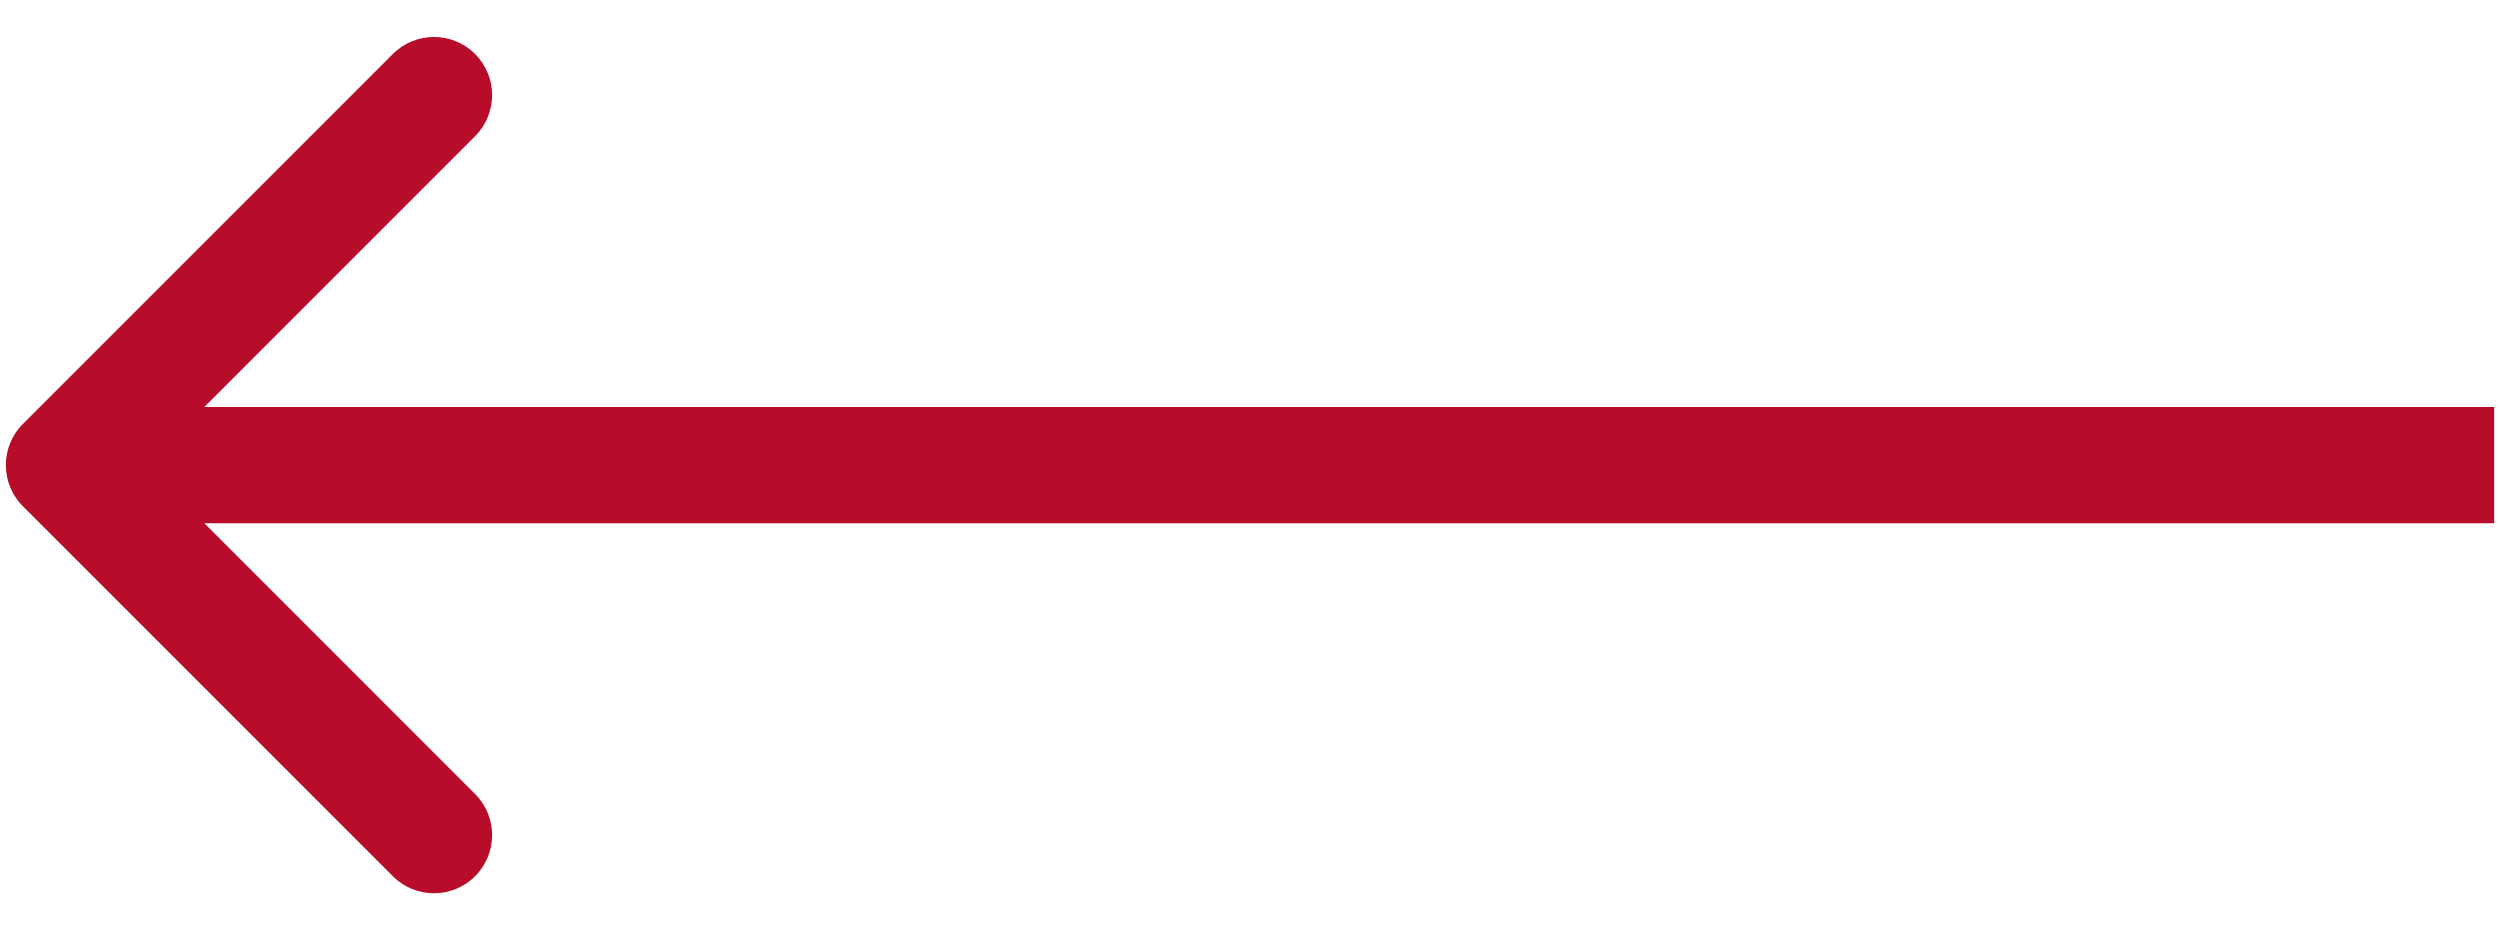 <svg width="43" height="16" viewBox="0 0 43 16" fill="none" xmlns="http://www.w3.org/2000/svg">
<path d="M0.393 7.293C0.003 7.683 0.003 8.317 0.393 8.707L6.757 15.071C7.148 15.462 7.781 15.462 8.171 15.071C8.562 14.681 8.562 14.047 8.171 13.657L2.515 8L8.171 2.343C8.562 1.953 8.562 1.319 8.171 0.929C7.781 0.538 7.148 0.538 6.757 0.929L0.393 7.293ZM42.9 7L1.1 7L1.1 9L42.9 9L42.9 7Z" fill="#B80D2A"/>
</svg>
